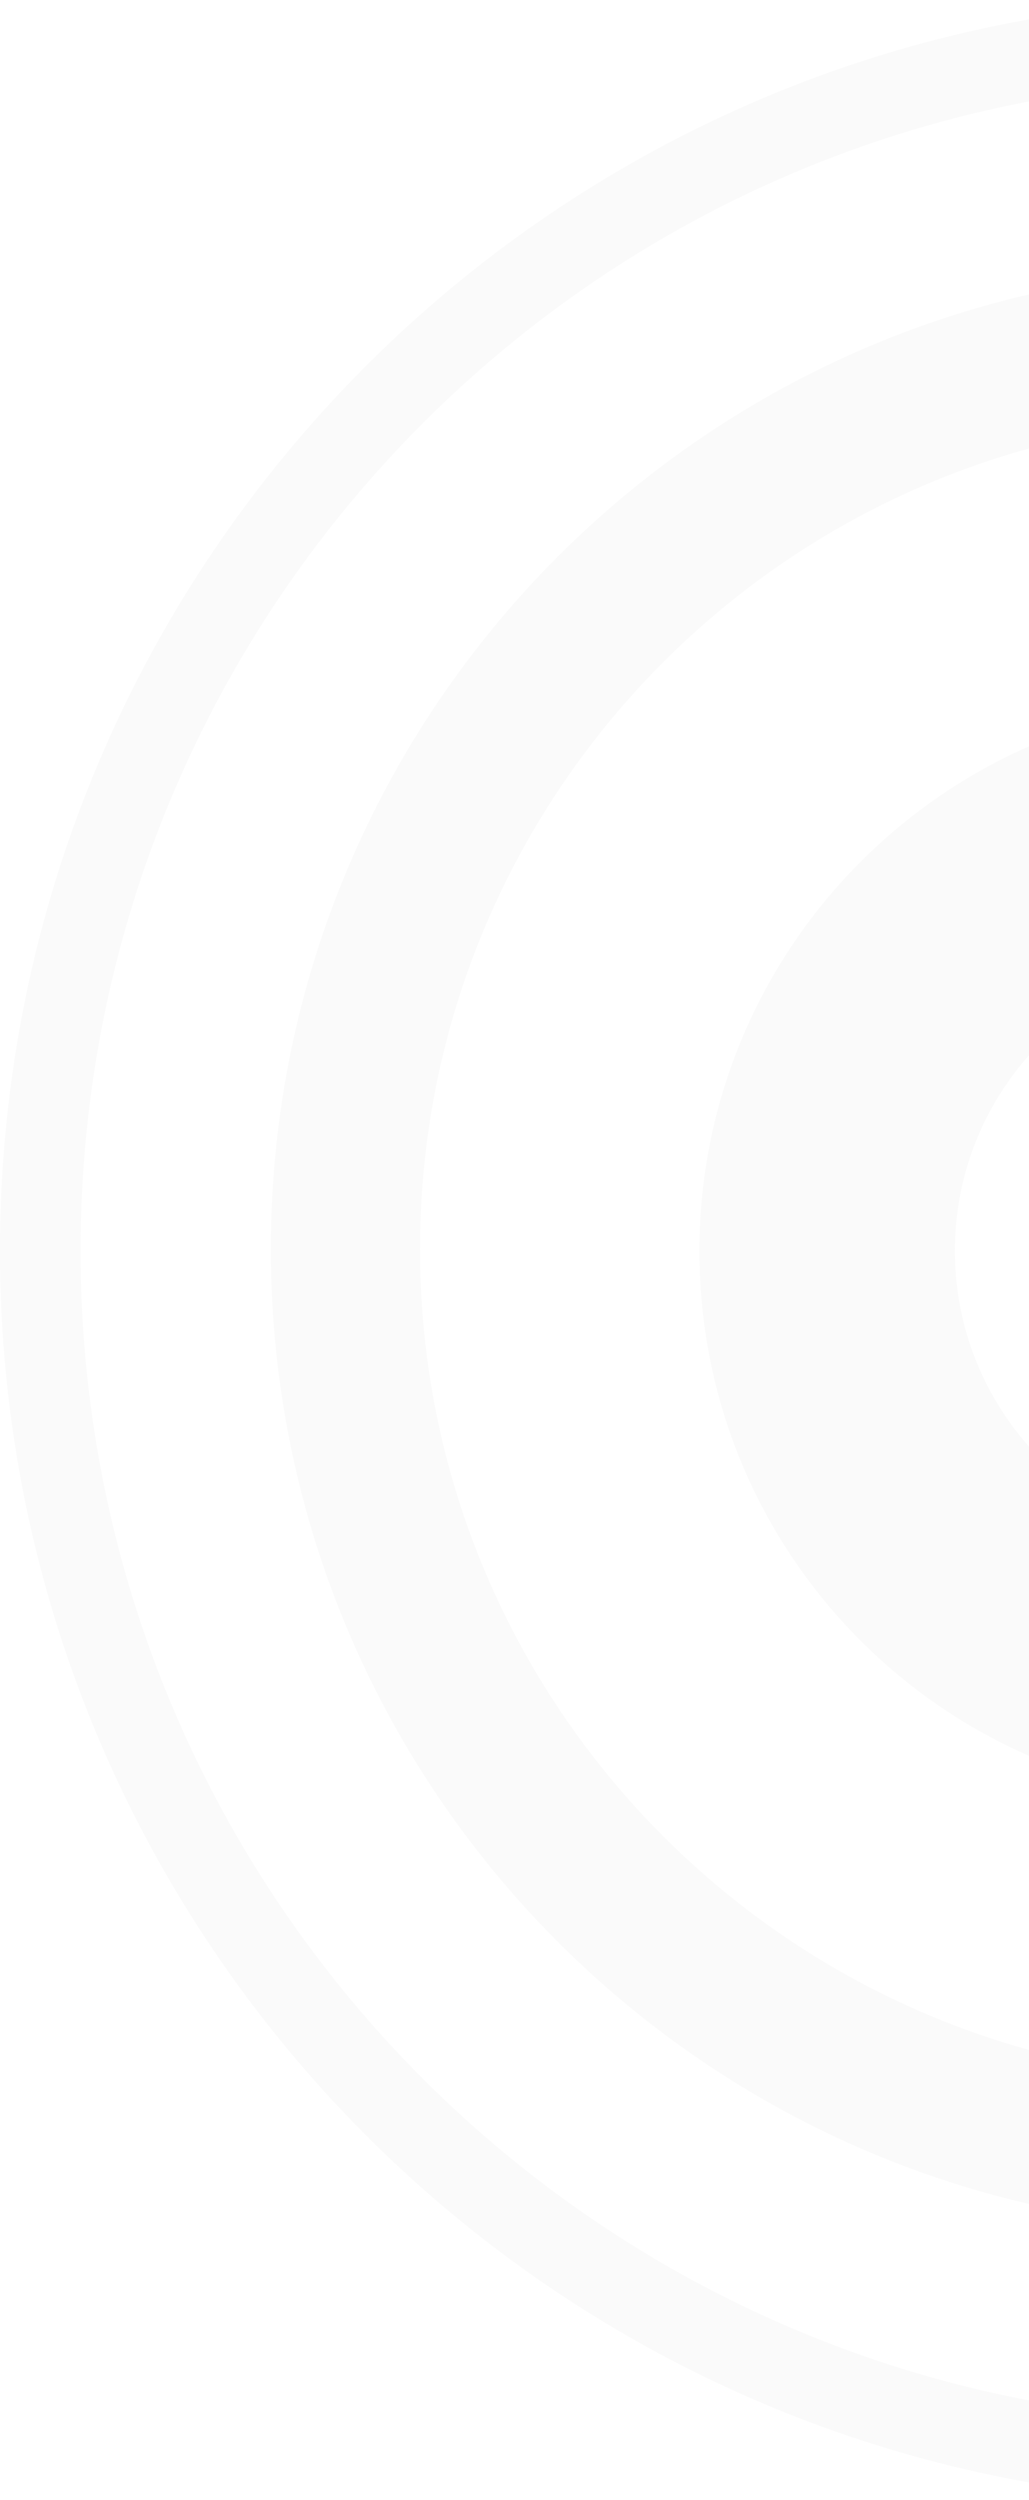 <svg width="117" height="284" viewBox="0 0 117 284" fill="none" xmlns="http://www.w3.org/2000/svg">
<g opacity="0.2" clip-path="url(#clip0_180_2875)">
<path d="M142.097 0C63.544 0 0 63.544 0 142.097C0 220.456 63.544 284.195 142.097 284.195C220.456 284.195 284.195 220.651 284.195 142.097C284 63.544 220.456 0 142.097 0ZM142.097 275.034C68.612 275.034 9.161 215.583 9.161 142.097C9.161 68.612 68.612 9.161 142.097 9.161C215.583 9.161 275.034 68.612 275.034 142.097C275.034 215.388 215.388 275.034 142.097 275.034Z" fill="#E4E4E4"/>
<path d="M142.099 30.602C80.698 30.602 30.799 80.502 30.799 141.902C30.799 203.303 80.698 253.202 142.099 253.202C203.499 253.202 253.398 203.498 253.398 142.097C253.398 80.502 203.499 30.602 142.099 30.602ZM142.099 236.244C90.055 236.244 47.757 193.946 47.757 141.902C47.757 89.859 90.055 47.561 142.099 47.561C194.142 47.561 236.44 89.859 236.44 141.902C236.44 193.946 194.142 236.244 142.099 236.244Z" fill="#E4E4E4"/>
<path d="M142.098 79.528C107.597 79.528 79.528 107.596 79.528 142.097C79.528 176.598 107.402 204.667 142.098 204.667C176.599 204.667 204.668 176.598 204.668 142.097C204.473 107.596 176.599 79.528 142.098 79.528ZM142.098 175.624C123.581 175.624 108.572 160.615 108.572 142.097C108.572 123.58 123.581 108.571 142.098 108.571C160.616 108.571 175.624 123.58 175.624 142.097C175.624 160.615 160.616 175.624 142.098 175.624Z" fill="#E4E4E4"/>
</g>
<defs>
<clipPath id="clip0_180_2875">
<rect width="284" height="284" fill="white"/>
</clipPath>
</defs>
</svg>

